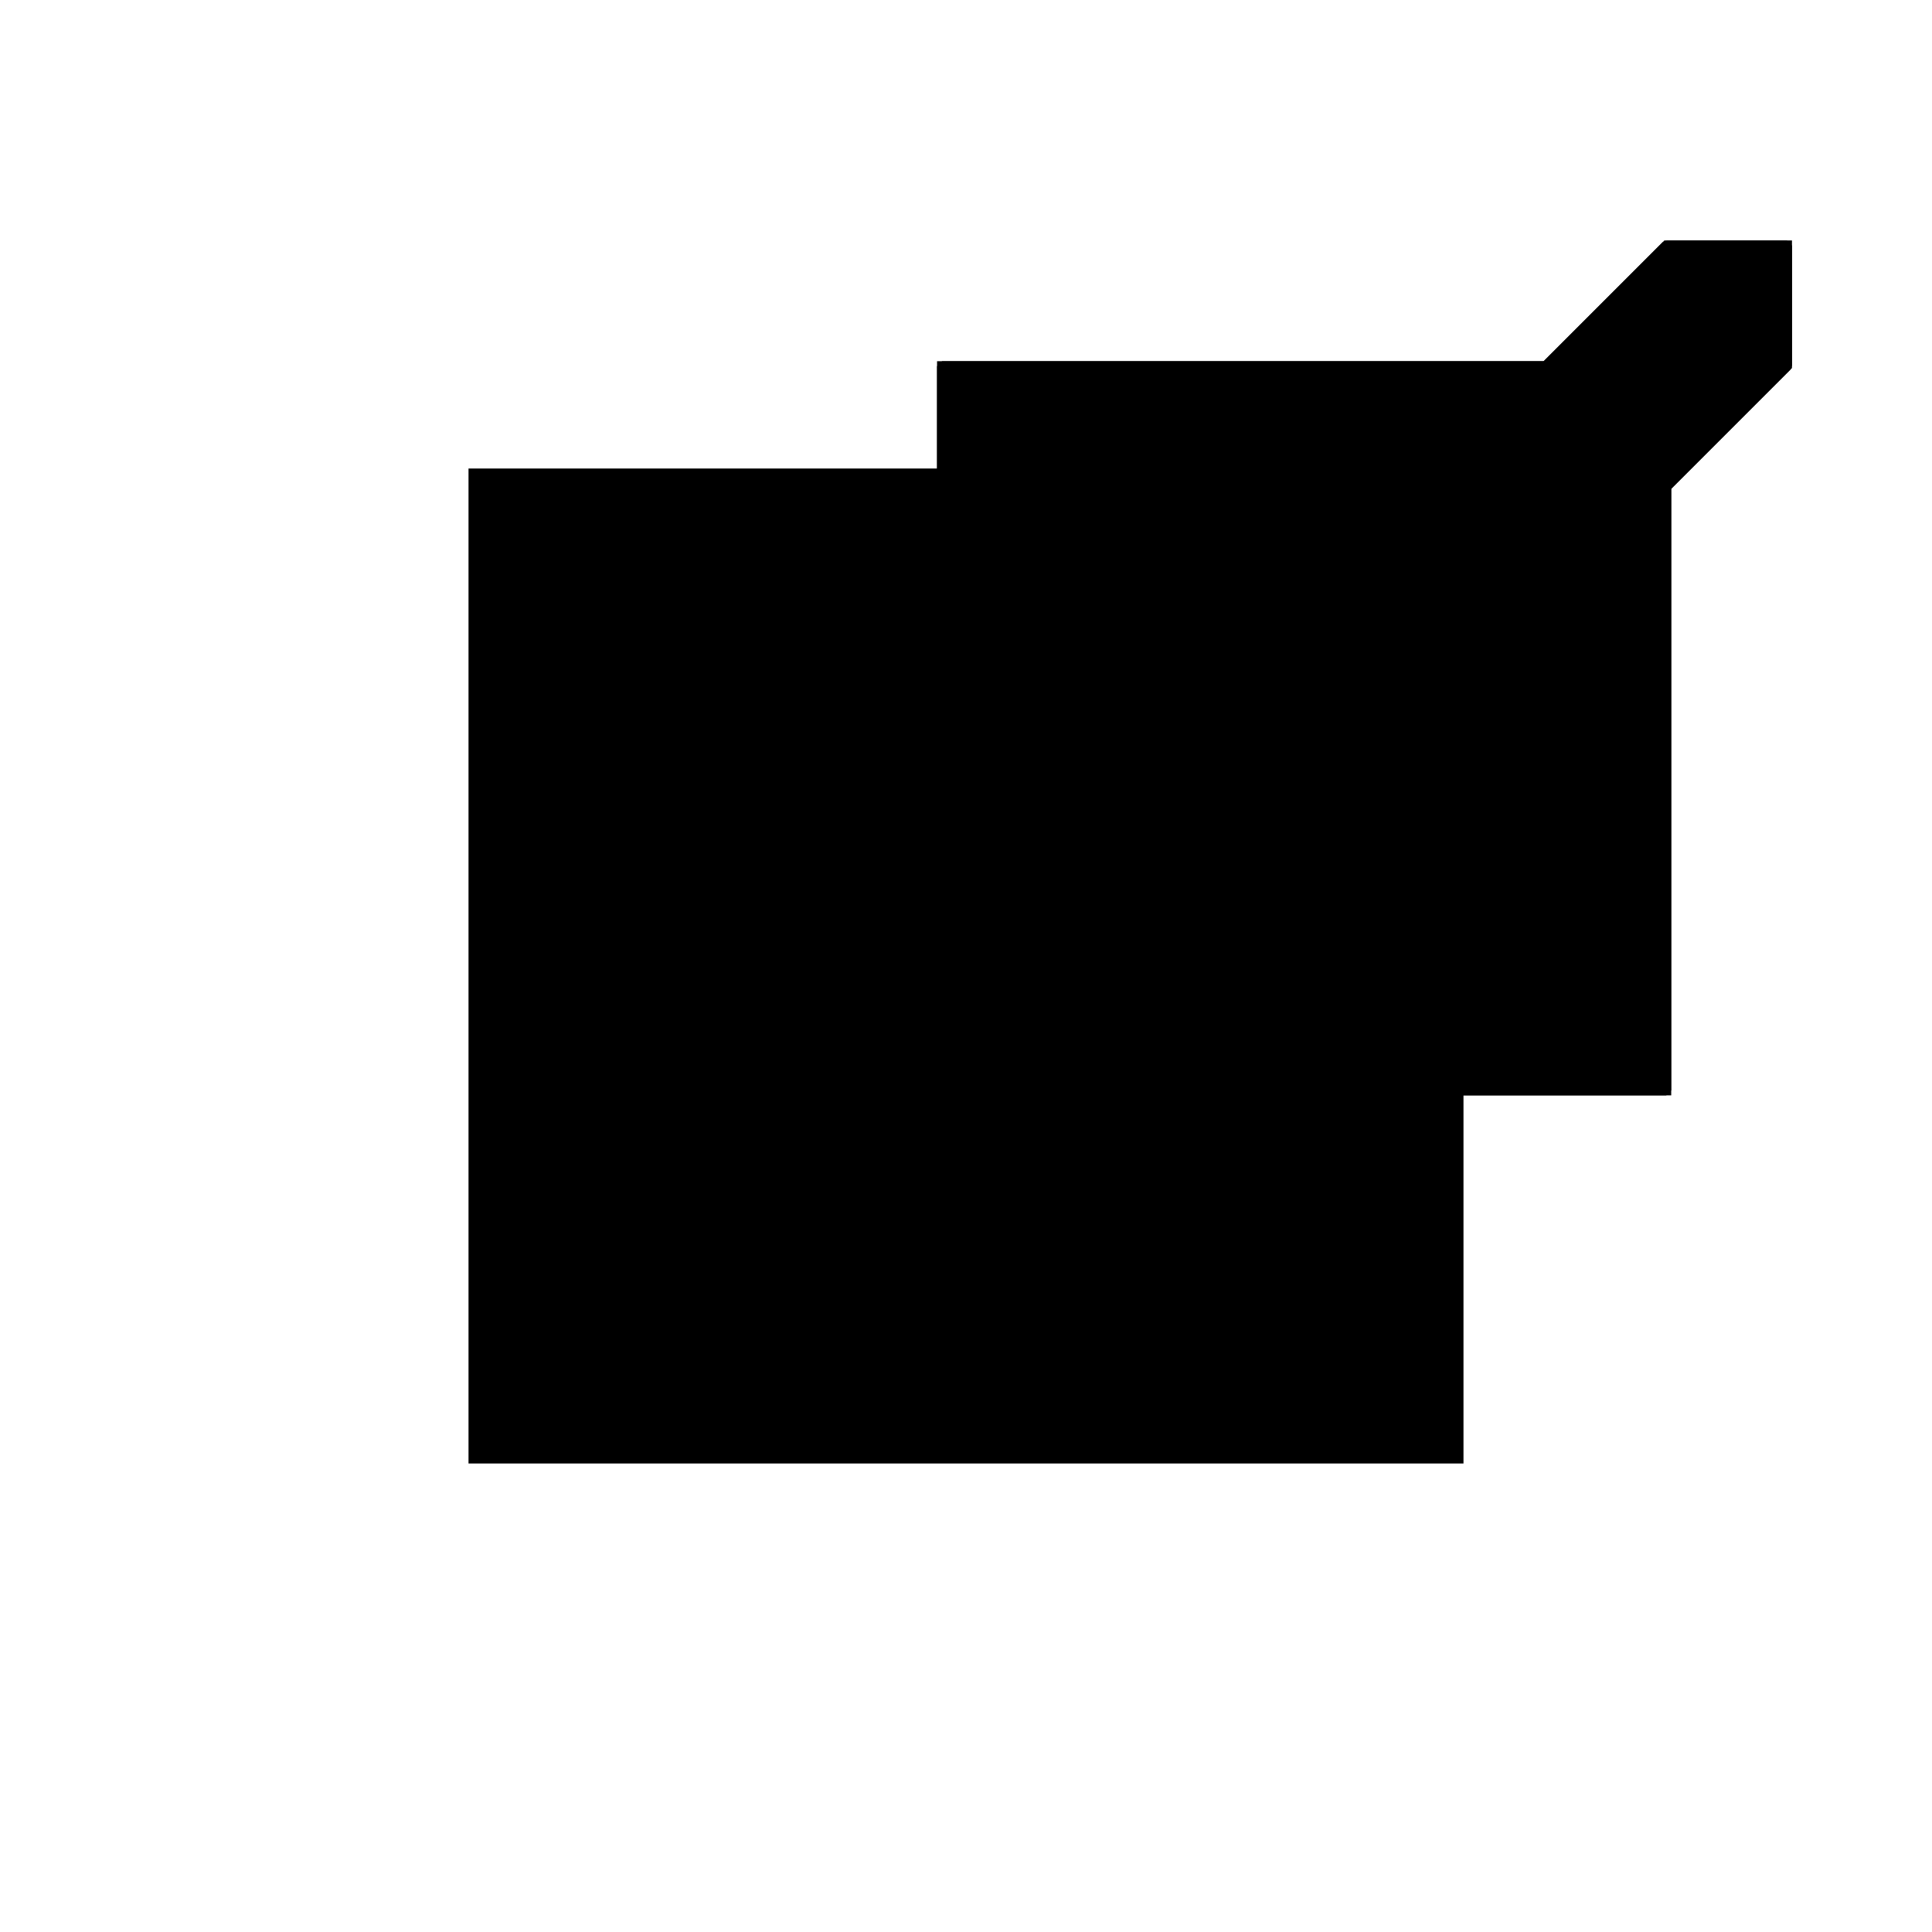 <?xml version="1.0"?>
<!DOCTYPE svg PUBLIC "-//W3C//DTD SVG 1.1//EN"
  "http://www.w3.org/Graphics/SVG/1.1/DTD/svg11.dtd">
<svg
  width="240"
  height="240"
  viewBox="-50 -50 200 200" xmlns="http://www.w3.org/2000/svg" version="1.1">
  <rect
    x="0"
    y="0"
    width="100"
    height="100"
    fill="hsla(206,100%,53%,0.3)"
    stroke="hsl(206,100%,53%)"
    stroke-width="3"
    transform="" />
  
  <path
    d="M 
      0
      0
      L
    
      12.5
      0
      L
    
      25
      12.5
      L
    
      87.5
      12.5
      L
    
      87.5
      75
      L
    
      100
      87.5
      L
    
      100
      100
      L
    
      87.5
      100
      L
    
      75
      87.5
      L
    
      12.5
      87.5
      L
    
      12.5
      25
      L
    
      0
      12.5
      z
    "
    fill="hsla(0,0%,50%,0.3)"
    stroke="hsla(0,0%,50%,1)"
    stroke-width="1"
    transform="translate(-14.996,-34.607) scale(1,-1) translate(50,-110)"
    />
  
  
  <line
    x1="12.5"
    y1="0"
    x2="100"
    y2="87.5"
    stroke="hsla(0,50%,50%,0.6)"
    stroke-width="1"
    transform="translate(-14.996,-34.607) scale(1,-1) translate(50,-110)"
    />
  
  <line
    x1="0"
    y1="0"
    x2="12.5"
    y2="0"
    stroke="hsla(0,50%,50%,0.6)"
    stroke-width="1"
    transform="translate(-14.996,-34.607) scale(1,-1) translate(50,-110)"
    />
  
  <line
    x1="0"
    y1="0"
    x2="0"
    y2="12.5"
    stroke="hsla(0,50%,50%,0.6)"
    stroke-width="1"
    transform="translate(-14.996,-34.607) scale(1,-1) translate(50,-110)"
    />
  
  <line
    x1="12.5"
    y1="0"
    x2="12.5"
    y2="87.5"
    stroke="hsla(0,50%,50%,0.6)"
    stroke-width="1"
    transform="translate(-14.996,-34.607) scale(1,-1) translate(50,-110)"
    />
  
  <line
    x1="87.5"
    y1="12.5"
    x2="87.5"
    y2="100"
    stroke="hsla(0,50%,50%,0.6)"
    stroke-width="1"
    transform="translate(-14.996,-34.607) scale(1,-1) translate(50,-110)"
    />
  
  <line
    x1="100"
    y1="87.5"
    x2="100"
    y2="100"
    stroke="hsla(0,50%,50%,0.6)"
    stroke-width="1"
    transform="translate(-14.996,-34.607) scale(1,-1) translate(50,-110)"
    />
  
  <line
    x1="0"
    y1="12.5"
    x2="87.5"
    y2="100"
    stroke="hsla(0,50%,50%,0.6)"
    stroke-width="1"
    transform="translate(-14.996,-34.607) scale(1,-1) translate(50,-110)"
    />
  
  <line
    x1="0"
    y1="12.5"
    x2="87.5"
    y2="12.5"
    stroke="hsla(0,50%,50%,0.6)"
    stroke-width="1"
    transform="translate(-14.996,-34.607) scale(1,-1) translate(50,-110)"
    />
  
  <line
    x1="12.5"
    y1="87.5"
    x2="100"
    y2="87.5"
    stroke="hsla(0,50%,50%,0.6)"
    stroke-width="1"
    transform="translate(-14.996,-34.607) scale(1,-1) translate(50,-110)"
    />
  
  <line
    x1="87.5"
    y1="100"
    x2="100"
    y2="100"
    stroke="hsla(0,50%,50%,0.6)"
    stroke-width="1"
    transform="translate(-14.996,-34.607) scale(1,-1) translate(50,-110)"
    />
  
</svg>

